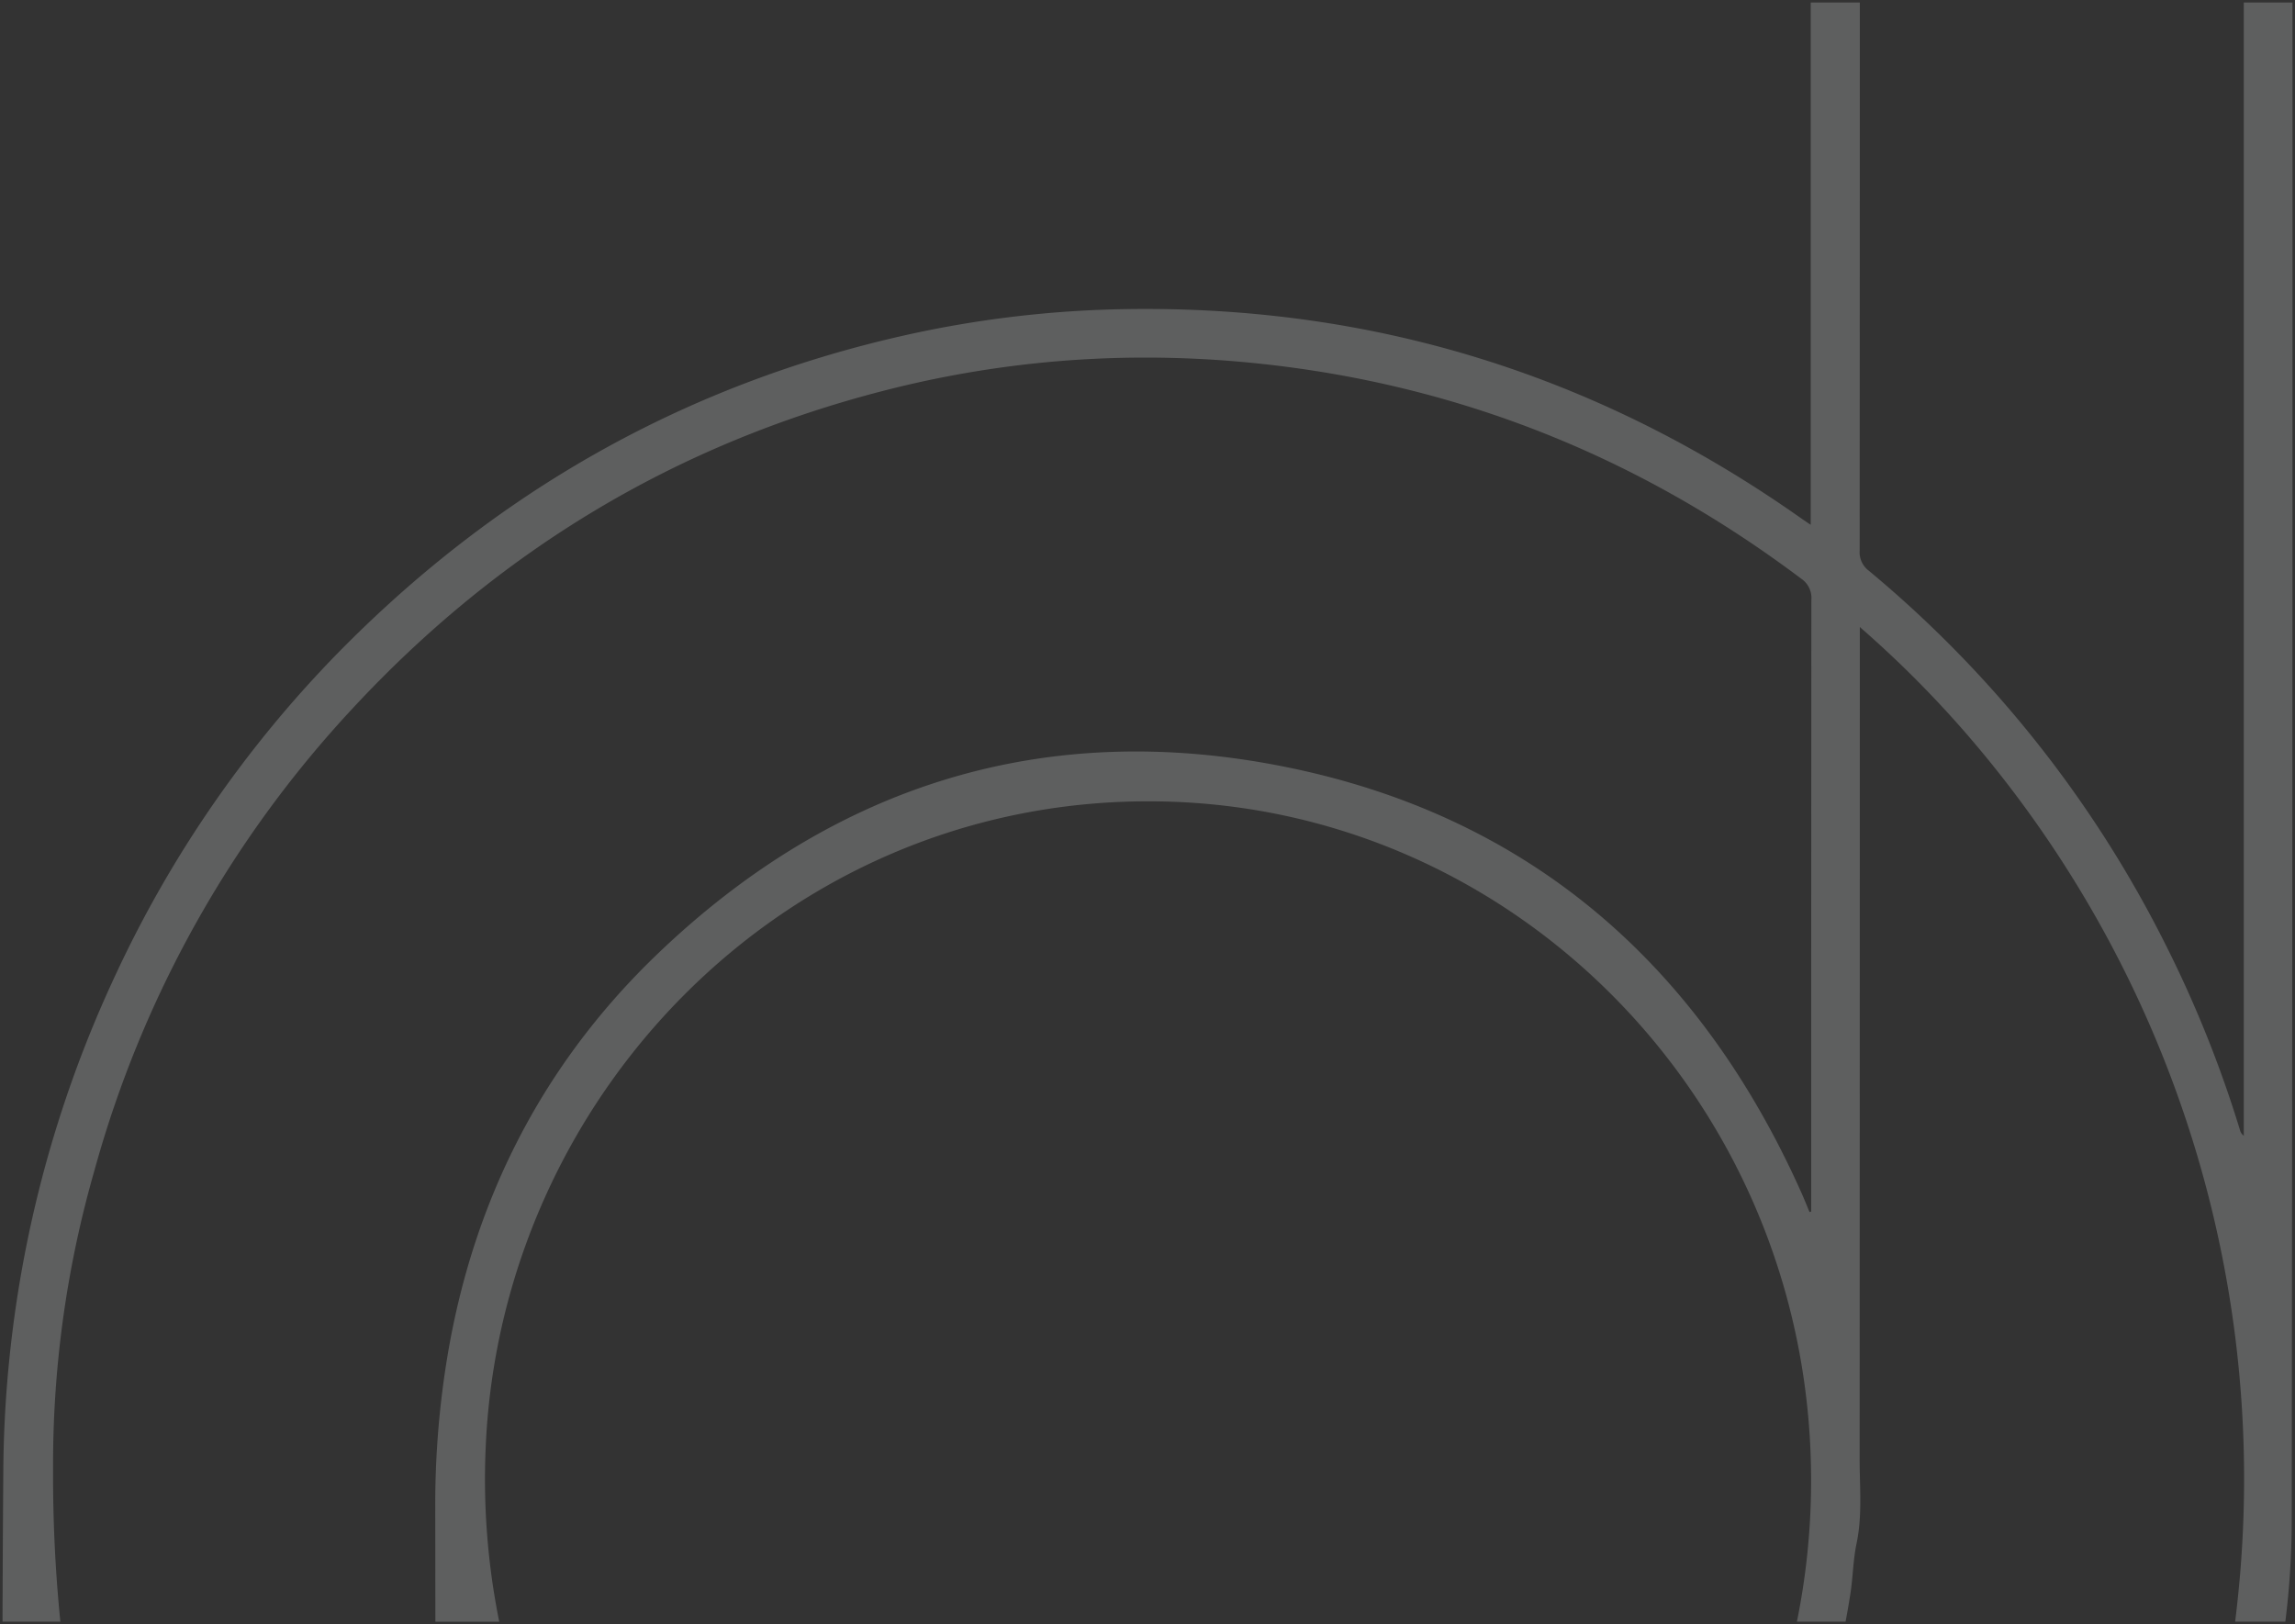 <svg xmlns="http://www.w3.org/2000/svg" width="456.375" height="322.97" viewBox="0 0 456.375 322.97">
  <rect x="0" y="0" width="456.375" height="322.97" fill="#333333" stroke="none"/>
  <path id="Intersection_43" data-name="Intersection 43" d="M443.971,321.97q.578-4.694.985-9.463a226.307,226.307,0,0,0-51.565-163.728,213.571,213.571,0,0,0-24.057-24.595v2.8q0,81.266-.037,162.531c-.007,5.634.569,11.29-.613,16.92-.688,3.28-.715,6.7-1.231,10.024q-.432,2.781-.954,5.514h-9.676a140.261,140.261,0,0,0,2.818-26.94c.626-74.406-57.469-134.989-129.56-136.175q-1.107-.018-2.211-.018h0c-72.664,0-128.966,59.128-131.8,128.7a143.01,143.01,0,0,0,2.706,34.438h-12.7q-.01-11.536-.028-23.07a180.721,180.721,0,0,1,1.527-23.674c4.4-33.808,18.424-62.821,42.723-86.093C165.626,155.309,207.7,142.479,255,151.976c48.216,9.679,82.243,38.9,102.7,84.656.572,1.28,1.09,2.586,1.633,3.88l.328-.094v-2.131q0-59.738.039-119.477a4.627,4.627,0,0,0-2.023-4.243c-32.257-24.259-68.222-38.643-108.057-42.793a215.583,215.583,0,0,0-22.353-1.17h-.005a208.241,208.241,0,0,0-52.183,6.631Q113.422,93.131,69.587,140.4A220.64,220.64,0,0,0,18.276,232.25a211.531,211.531,0,0,0-8.223,59.433A290.324,290.324,0,0,0,11.5,321.97H0q.041-14.553.151-29.1A236.244,236.244,0,0,1,22.359,193.6a230.2,230.2,0,0,1,44.383-64.308C98.287,97.165,135.768,76.01,179.275,66.21a215.977,215.977,0,0,1,44.341-5.245q73.621-1.106,134.217,41.716c.475.335.962.651,1.736,1.173V0h9.766q0,54.5-.032,108.986a4.594,4.594,0,0,0,1.807,3.991,231.114,231.114,0,0,1,59.235,74.771,233.914,233.914,0,0,1,14.581,36.444,1.971,1.971,0,0,0,.765,1.151V0h9.681q.03,151.258-.153,302.511a161.6,161.6,0,0,1-1.27,19.459Z" transform="translate(0.502 0.5)" fill="#e8edec" stroke="rgba(0,0,0,0)" stroke-miterlimit="10" stroke-width="1" opacity="0.238"/>
</svg>
